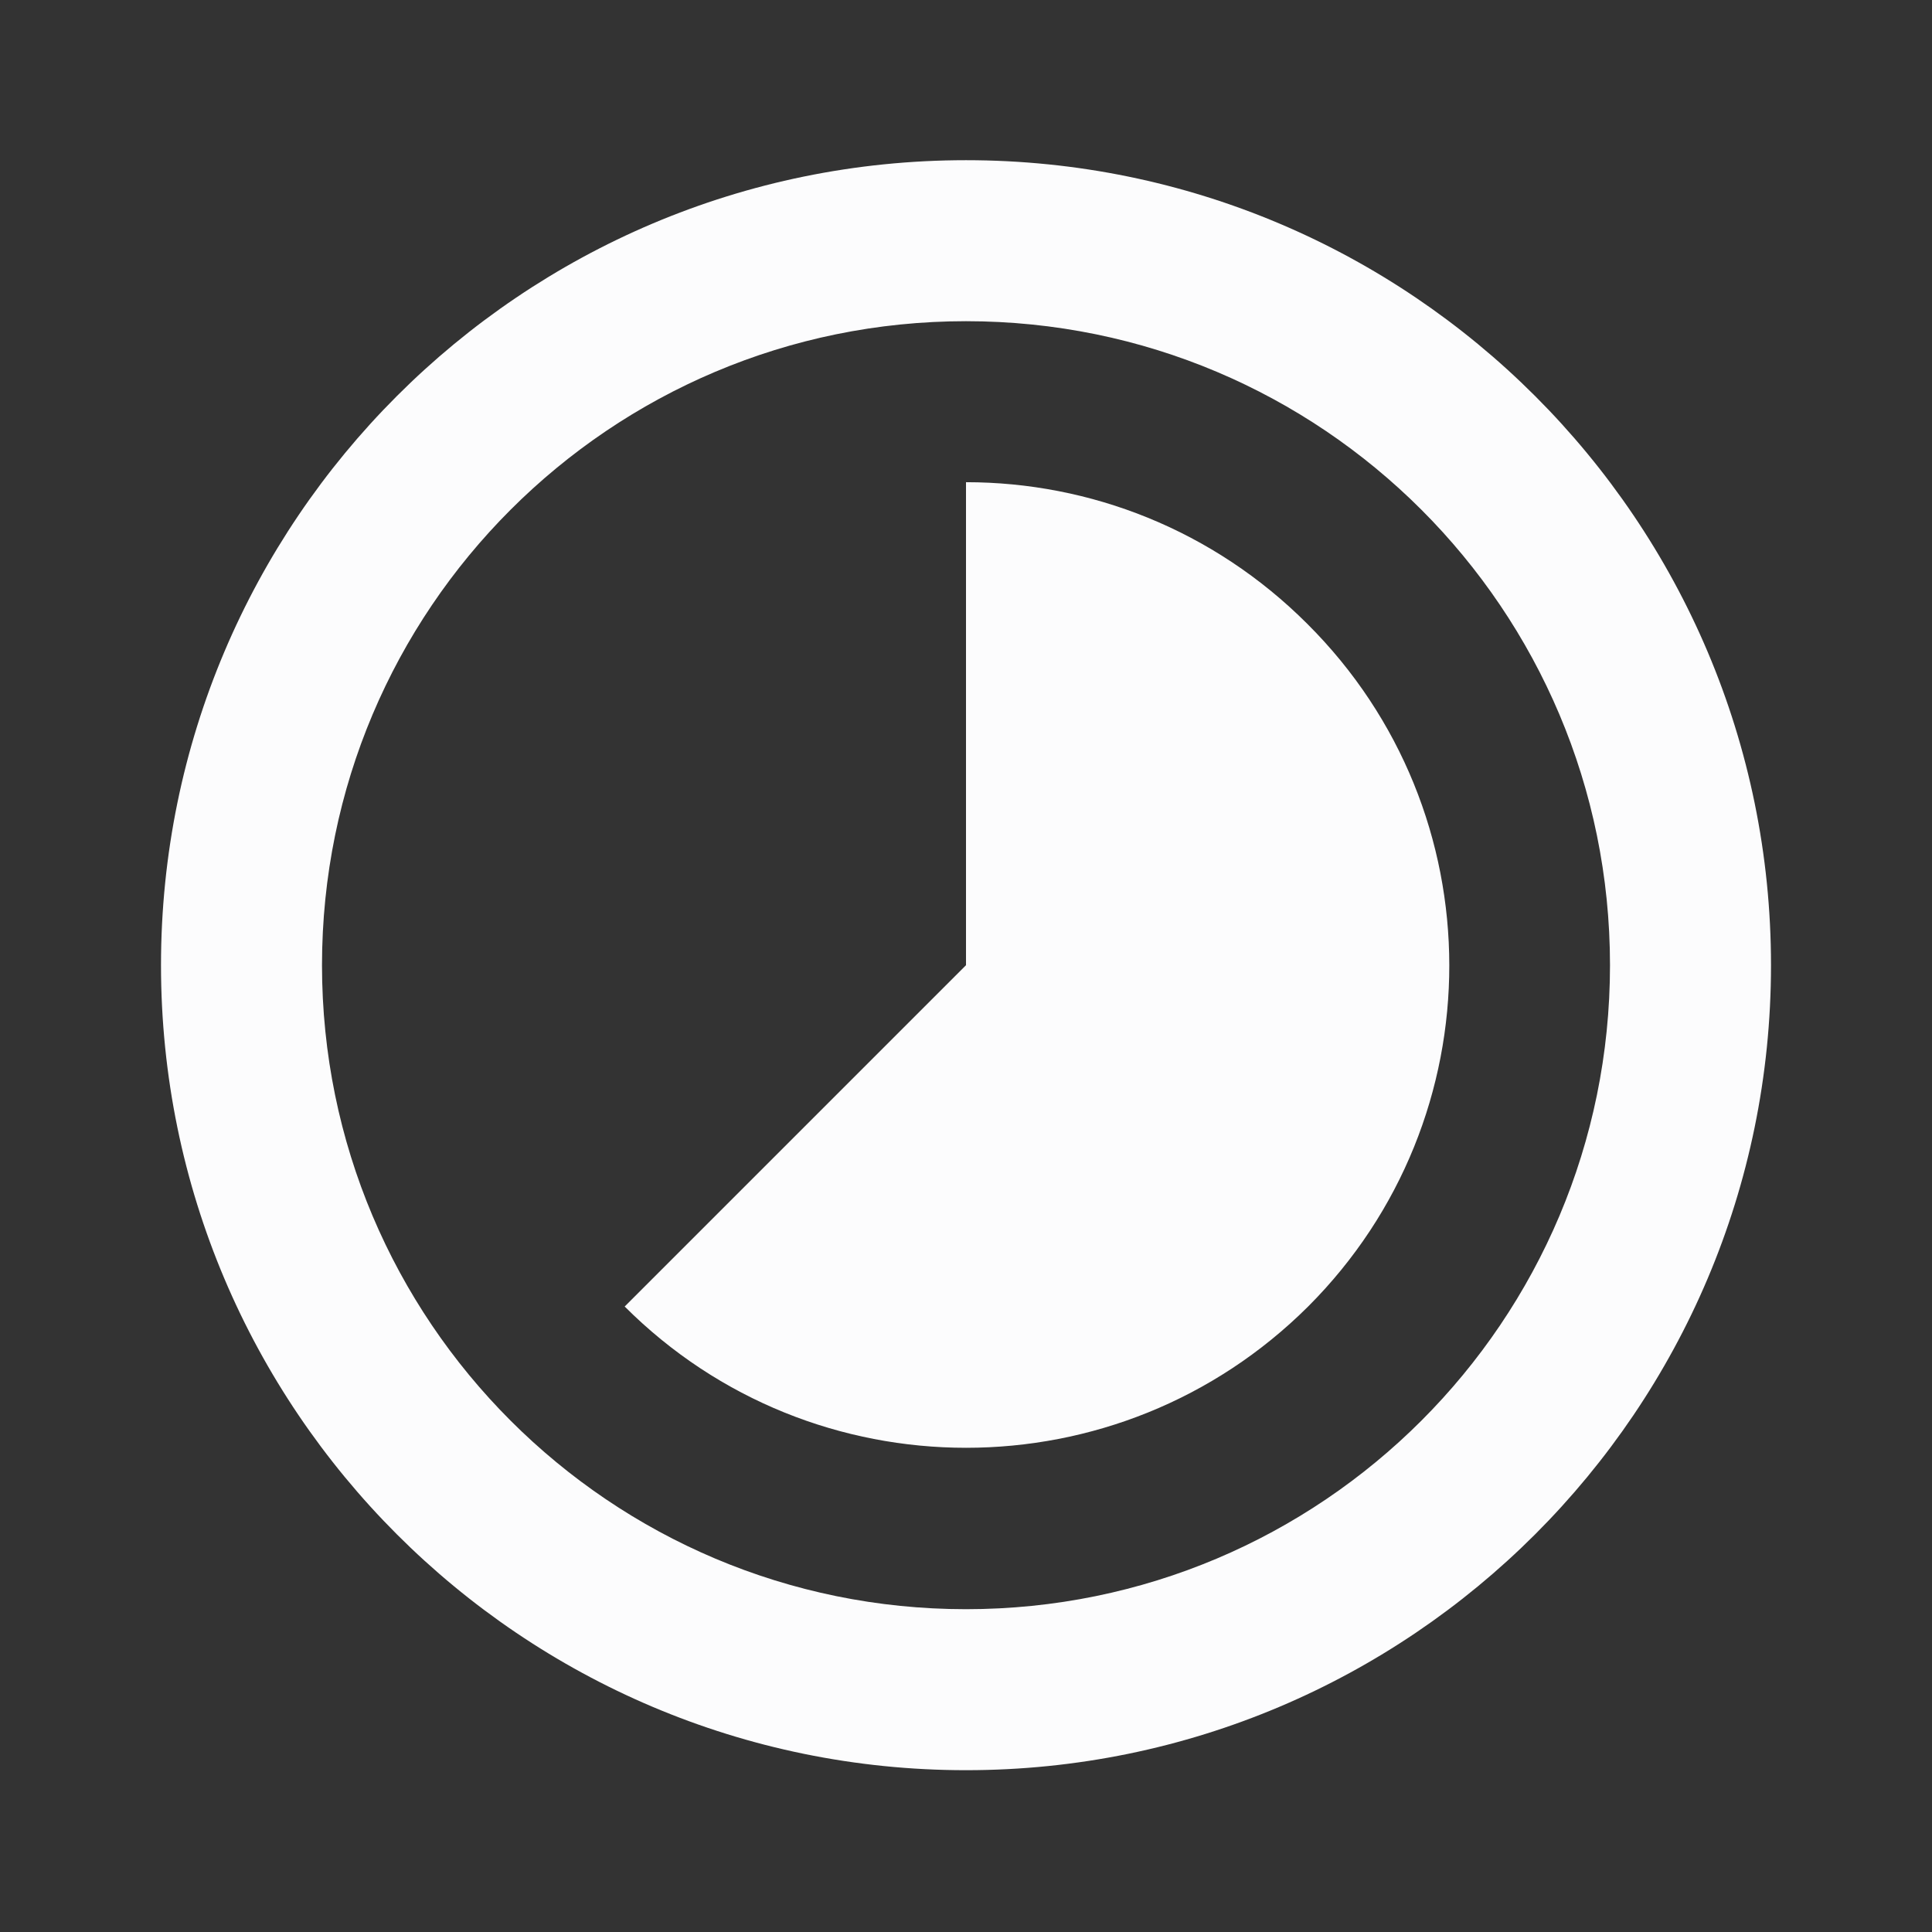 <svg width="24" height="24" viewBox="0 0 24 24" fill="none" xmlns="http://www.w3.org/2000/svg">
<rect x="0" y="0" width="24" height="24" fill="#333333" stroke="none"/>
<g clip-path="url(#clip0_19_23575)">
<path d="M16.24 7.75C15.07 6.58 13.54 5.99 12 5.99V11.99L7.76 16.23C10.1 18.57 13.9 18.57 16.25 16.23C18.59 13.89 18.59 10.09 16.24 7.75ZM12 1.99C6.48 1.99 2 6.47 2 11.99C2 17.51 6.48 21.99 12 21.99C17.52 21.99 22 17.51 22 11.99C22 6.47 17.52 1.99 12 1.99ZM12 19.99C7.58 19.99 4 16.41 4 11.99C4 7.57 7.58 3.99 12 3.99C16.42 3.99 20 7.57 20 11.99C20 16.41 16.42 19.99 12 19.99Z" fill="#FCFCFD"/>
</g>
<defs>
<clipPath id="clip0_19_23575">
<rect width="24" height="24" fill="white"/>
</clipPath>
</defs>
</svg>
